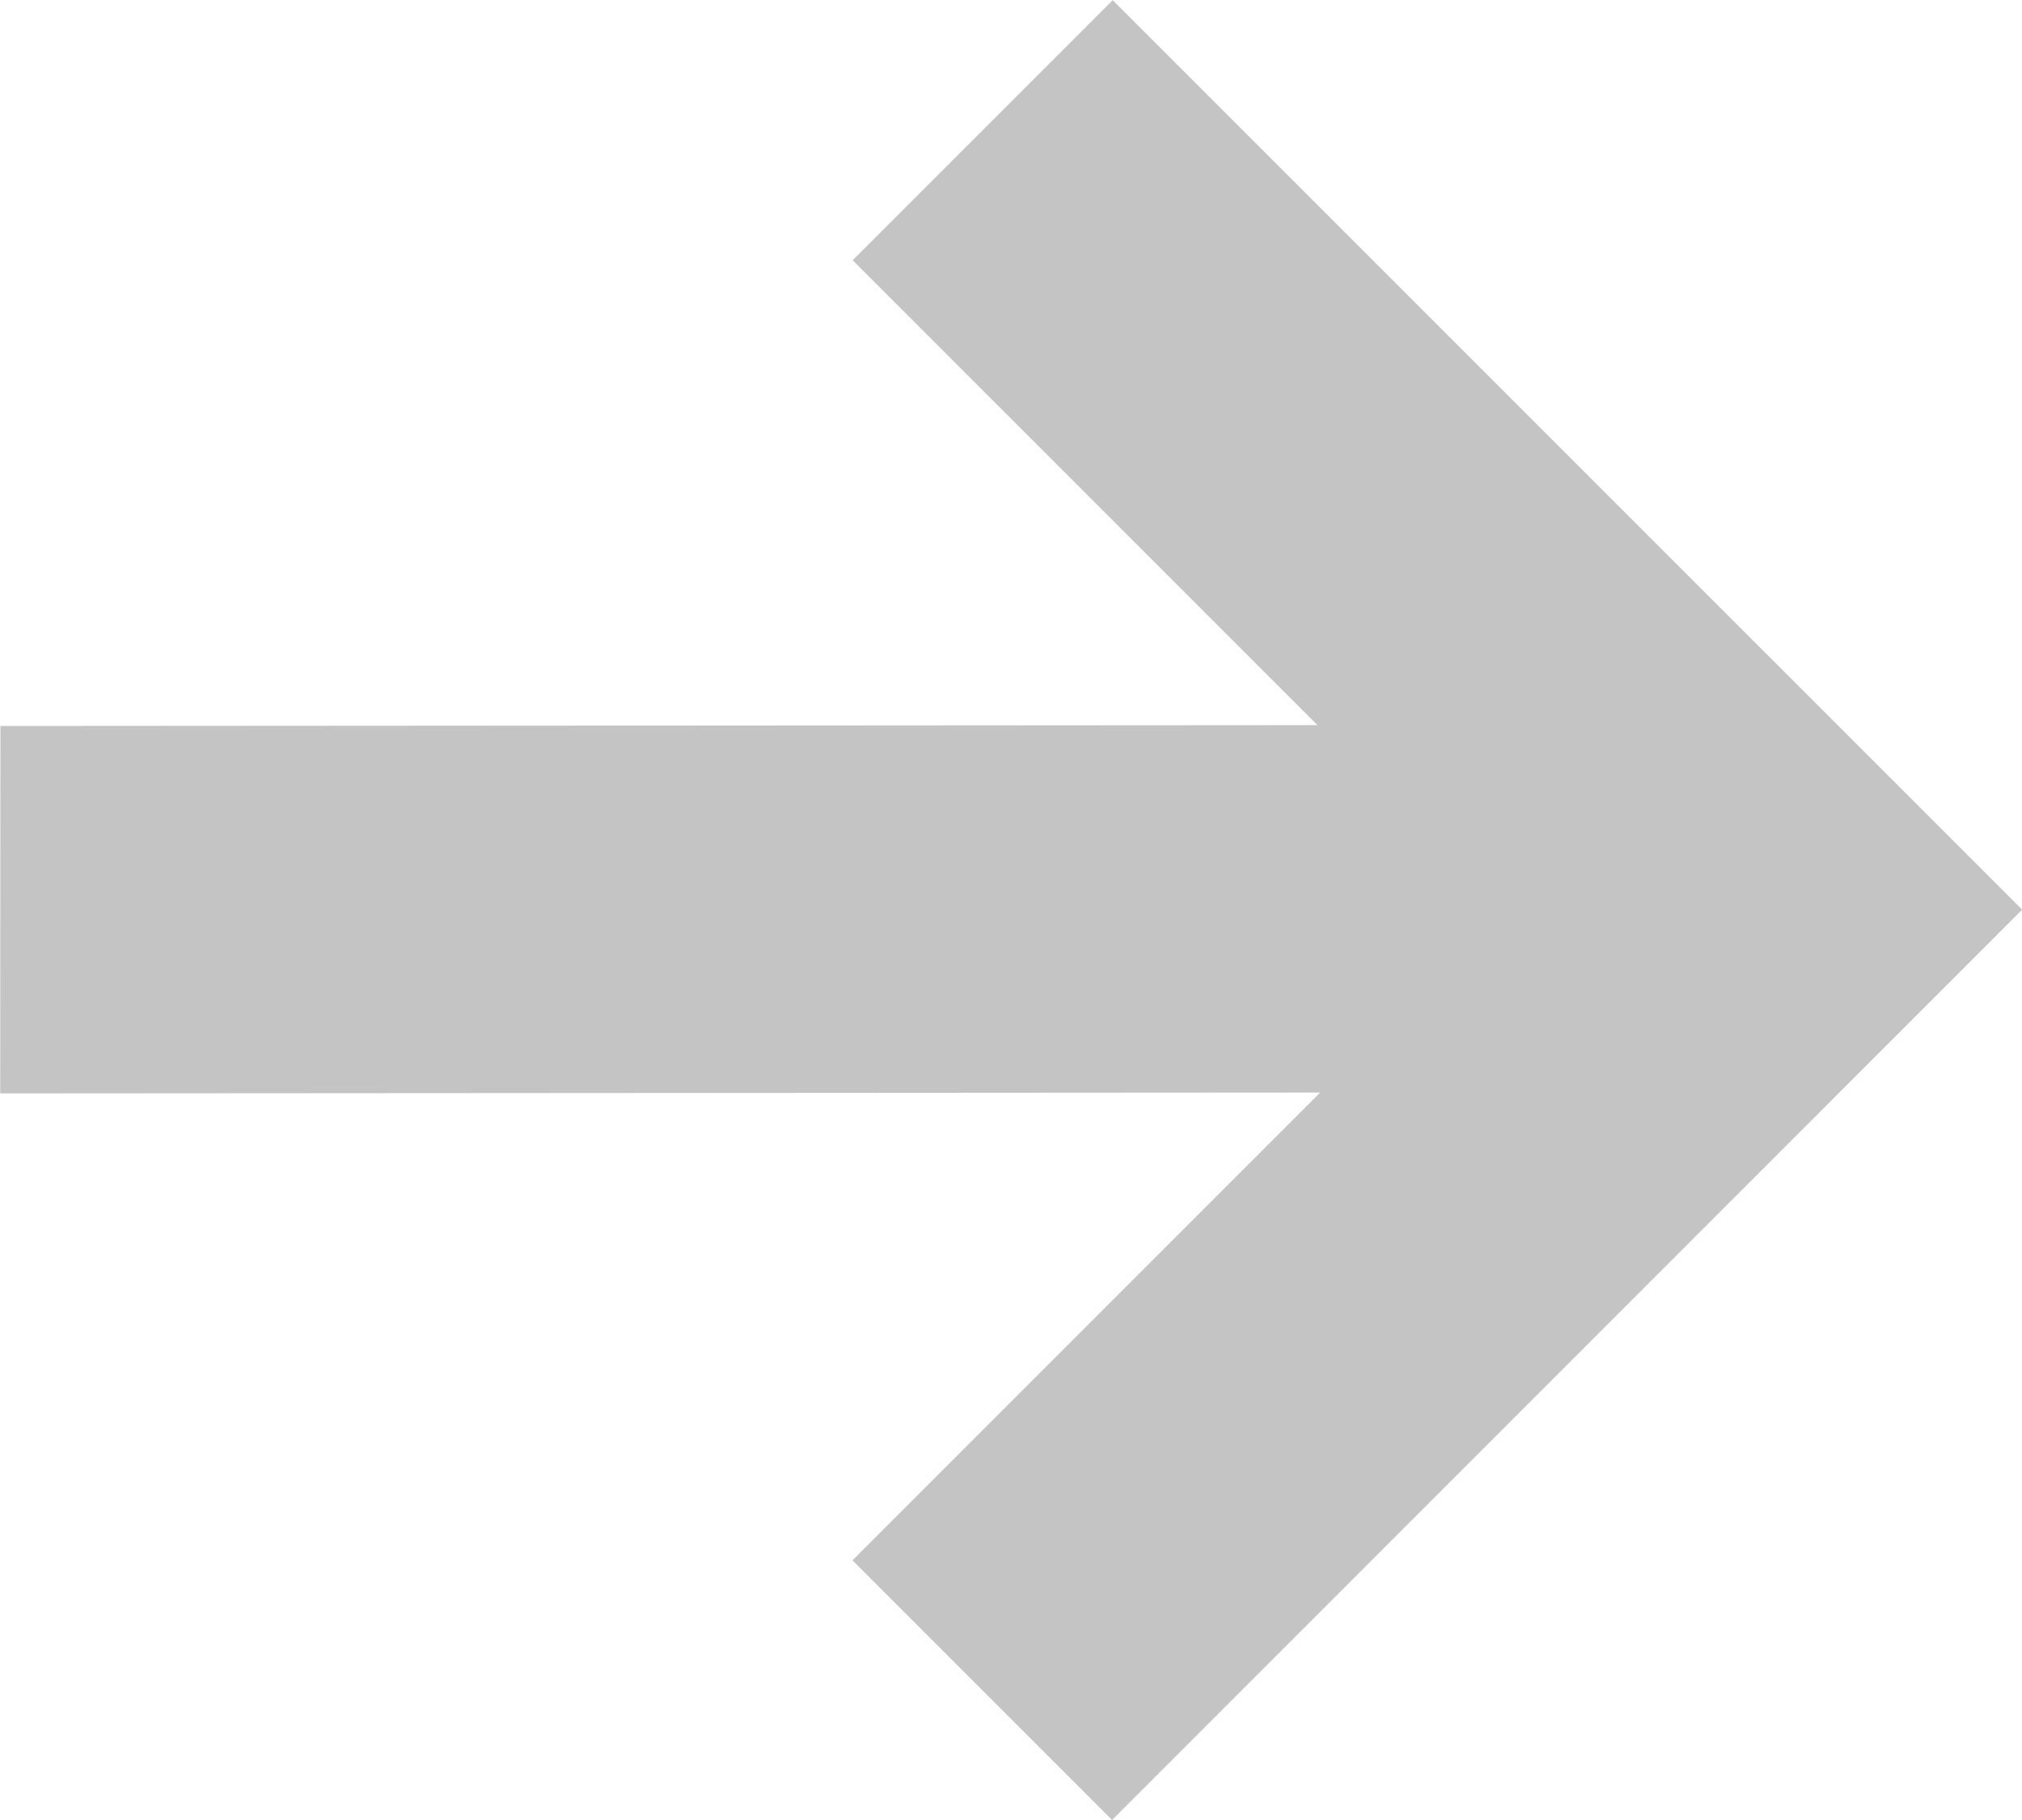 <svg width="10" height="9" viewBox="0 0 10 9" fill="none" xmlns="http://www.w3.org/2000/svg">
<path fill-rule="evenodd" clip-rule="evenodd" d="M9.086 5.401L0.001 5.407L0.002 3.59L9.088 3.584L9.086 5.401Z" fill="#C4C4C4"/>
<path fill-rule="evenodd" clip-rule="evenodd" d="M5.503 0.001L9.997 4.495L8.711 5.781L4.217 1.287L5.503 0.001Z" fill="#C4C4C4"/>
<path fill-rule="evenodd" clip-rule="evenodd" d="M8.716 3.215L4.216 7.716L5.5 9L10 4.499L8.716 3.215Z" fill="#C4C4C4"/>
</svg>
